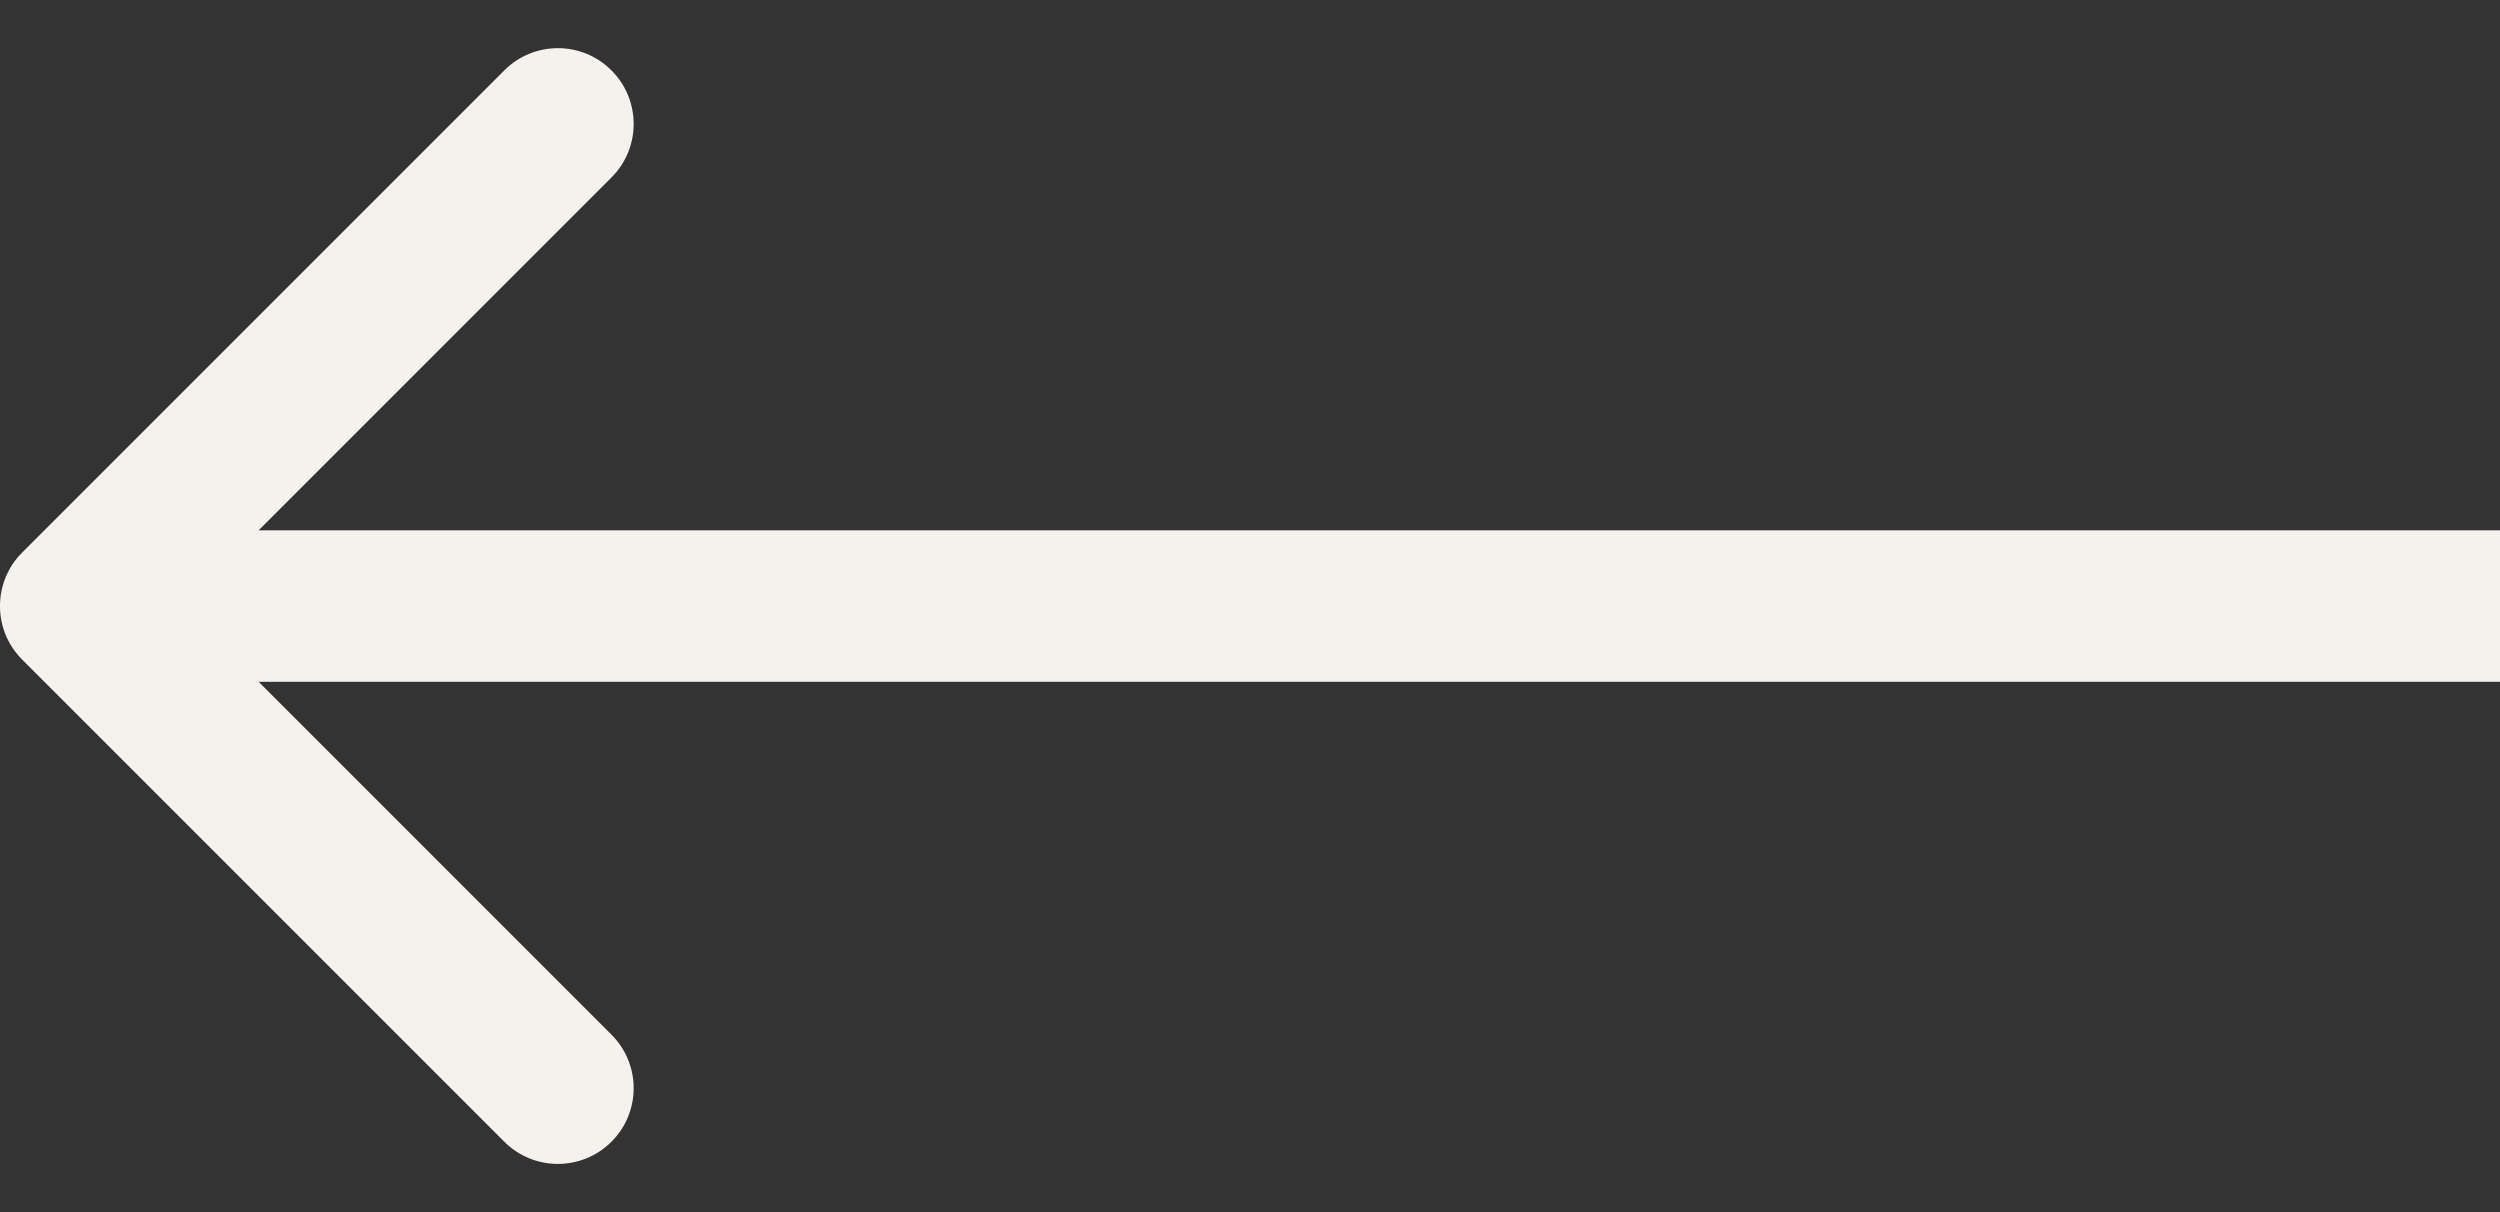 <svg width="33" height="16" viewBox="0 0 33 16" fill="none" xmlns="http://www.w3.org/2000/svg">
<rect x="0" y="0" width="33" height="16" fill="#333333" stroke="none"/>
<path fill-rule="evenodd" clip-rule="evenodd" d="M6.657 0.929L0.293 7.293C-0.098 7.683 -0.098 8.317 0.293 8.707L6.657 15.071C7.047 15.461 7.681 15.461 8.071 15.071C8.462 14.681 8.462 14.047 8.071 13.657L3.414 9H33V7H3.414L8.071 2.343C8.462 1.953 8.462 1.319 8.071 0.929C7.681 0.538 7.047 0.538 6.657 0.929Z" fill="#F5F2ED"/>
</svg>
